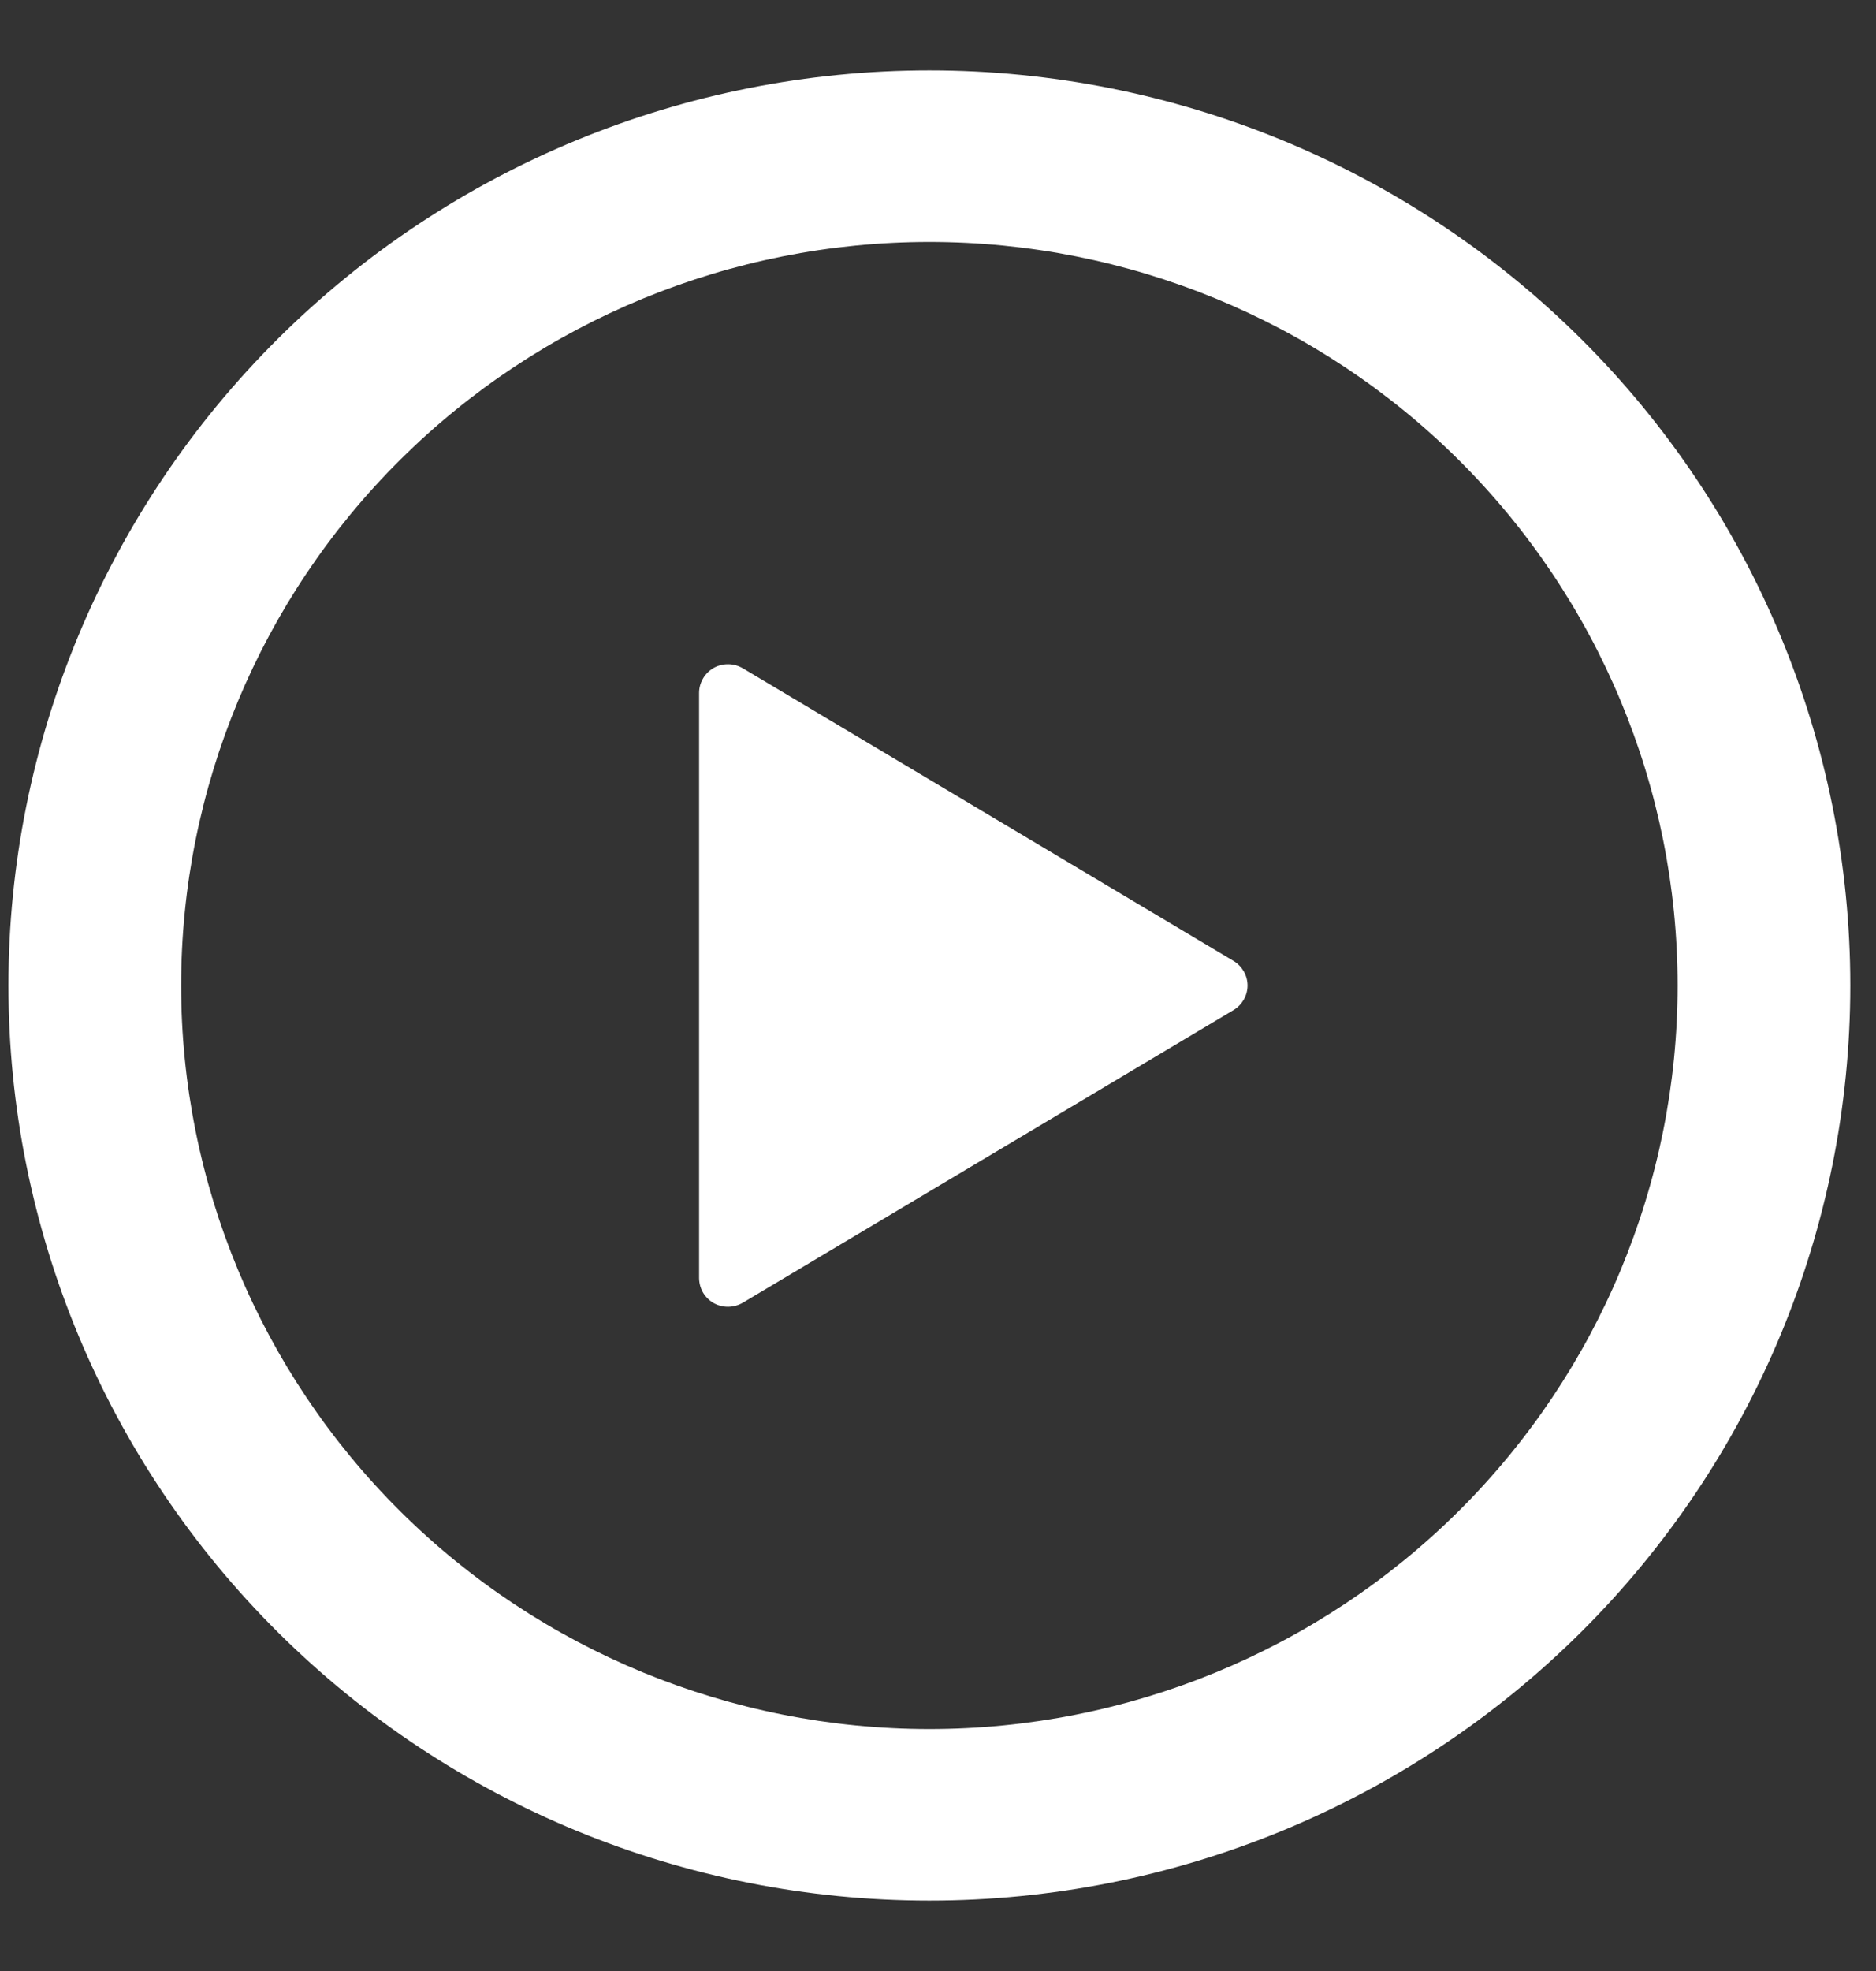 <svg width="20" height="21" viewBox="0 0 20 21" fill="none" xmlns="http://www.w3.org/2000/svg">
<rect x="0" y="0" width="20" height="21" fill="#333333" stroke="none"/>
<path d="M9.908 0.75C12.512 0.75 15.009 1.777 16.851 3.606C18.692 5.434 19.726 7.914 19.726 10.5C19.726 13.086 18.692 15.566 16.851 17.394C15.009 19.223 12.512 20.25 9.908 20.25C7.304 20.25 4.807 19.223 2.966 17.394C1.124 15.566 0.09 13.086 0.09 10.5C0.09 7.914 1.124 5.434 2.966 3.606C4.807 1.777 7.304 0.75 9.908 0.75ZM1.931 10.5C1.931 12.601 2.771 14.616 4.267 16.102C5.763 17.587 7.792 18.422 9.908 18.422C12.024 18.422 14.053 17.587 15.549 16.102C17.045 14.616 17.885 12.601 17.885 10.5C17.885 8.399 17.045 6.384 15.549 4.898C14.053 3.413 12.024 2.578 9.908 2.578C7.792 2.578 5.763 3.413 4.267 4.898C2.771 6.384 1.931 8.399 1.931 10.5ZM7.919 7.12L13.152 10.239C13.197 10.266 13.234 10.305 13.26 10.35C13.286 10.396 13.3 10.447 13.3 10.5C13.3 10.553 13.286 10.604 13.26 10.65C13.234 10.695 13.197 10.734 13.152 10.761L7.919 13.88C7.872 13.907 7.819 13.922 7.765 13.923C7.71 13.924 7.657 13.91 7.609 13.884C7.562 13.857 7.523 13.819 7.495 13.772C7.468 13.726 7.454 13.673 7.453 13.619V7.382C7.453 7.328 7.468 7.275 7.495 7.229C7.522 7.182 7.562 7.143 7.609 7.116C7.656 7.09 7.71 7.076 7.764 7.077C7.819 7.077 7.872 7.093 7.919 7.12Z" fill="white"/>
</svg>
